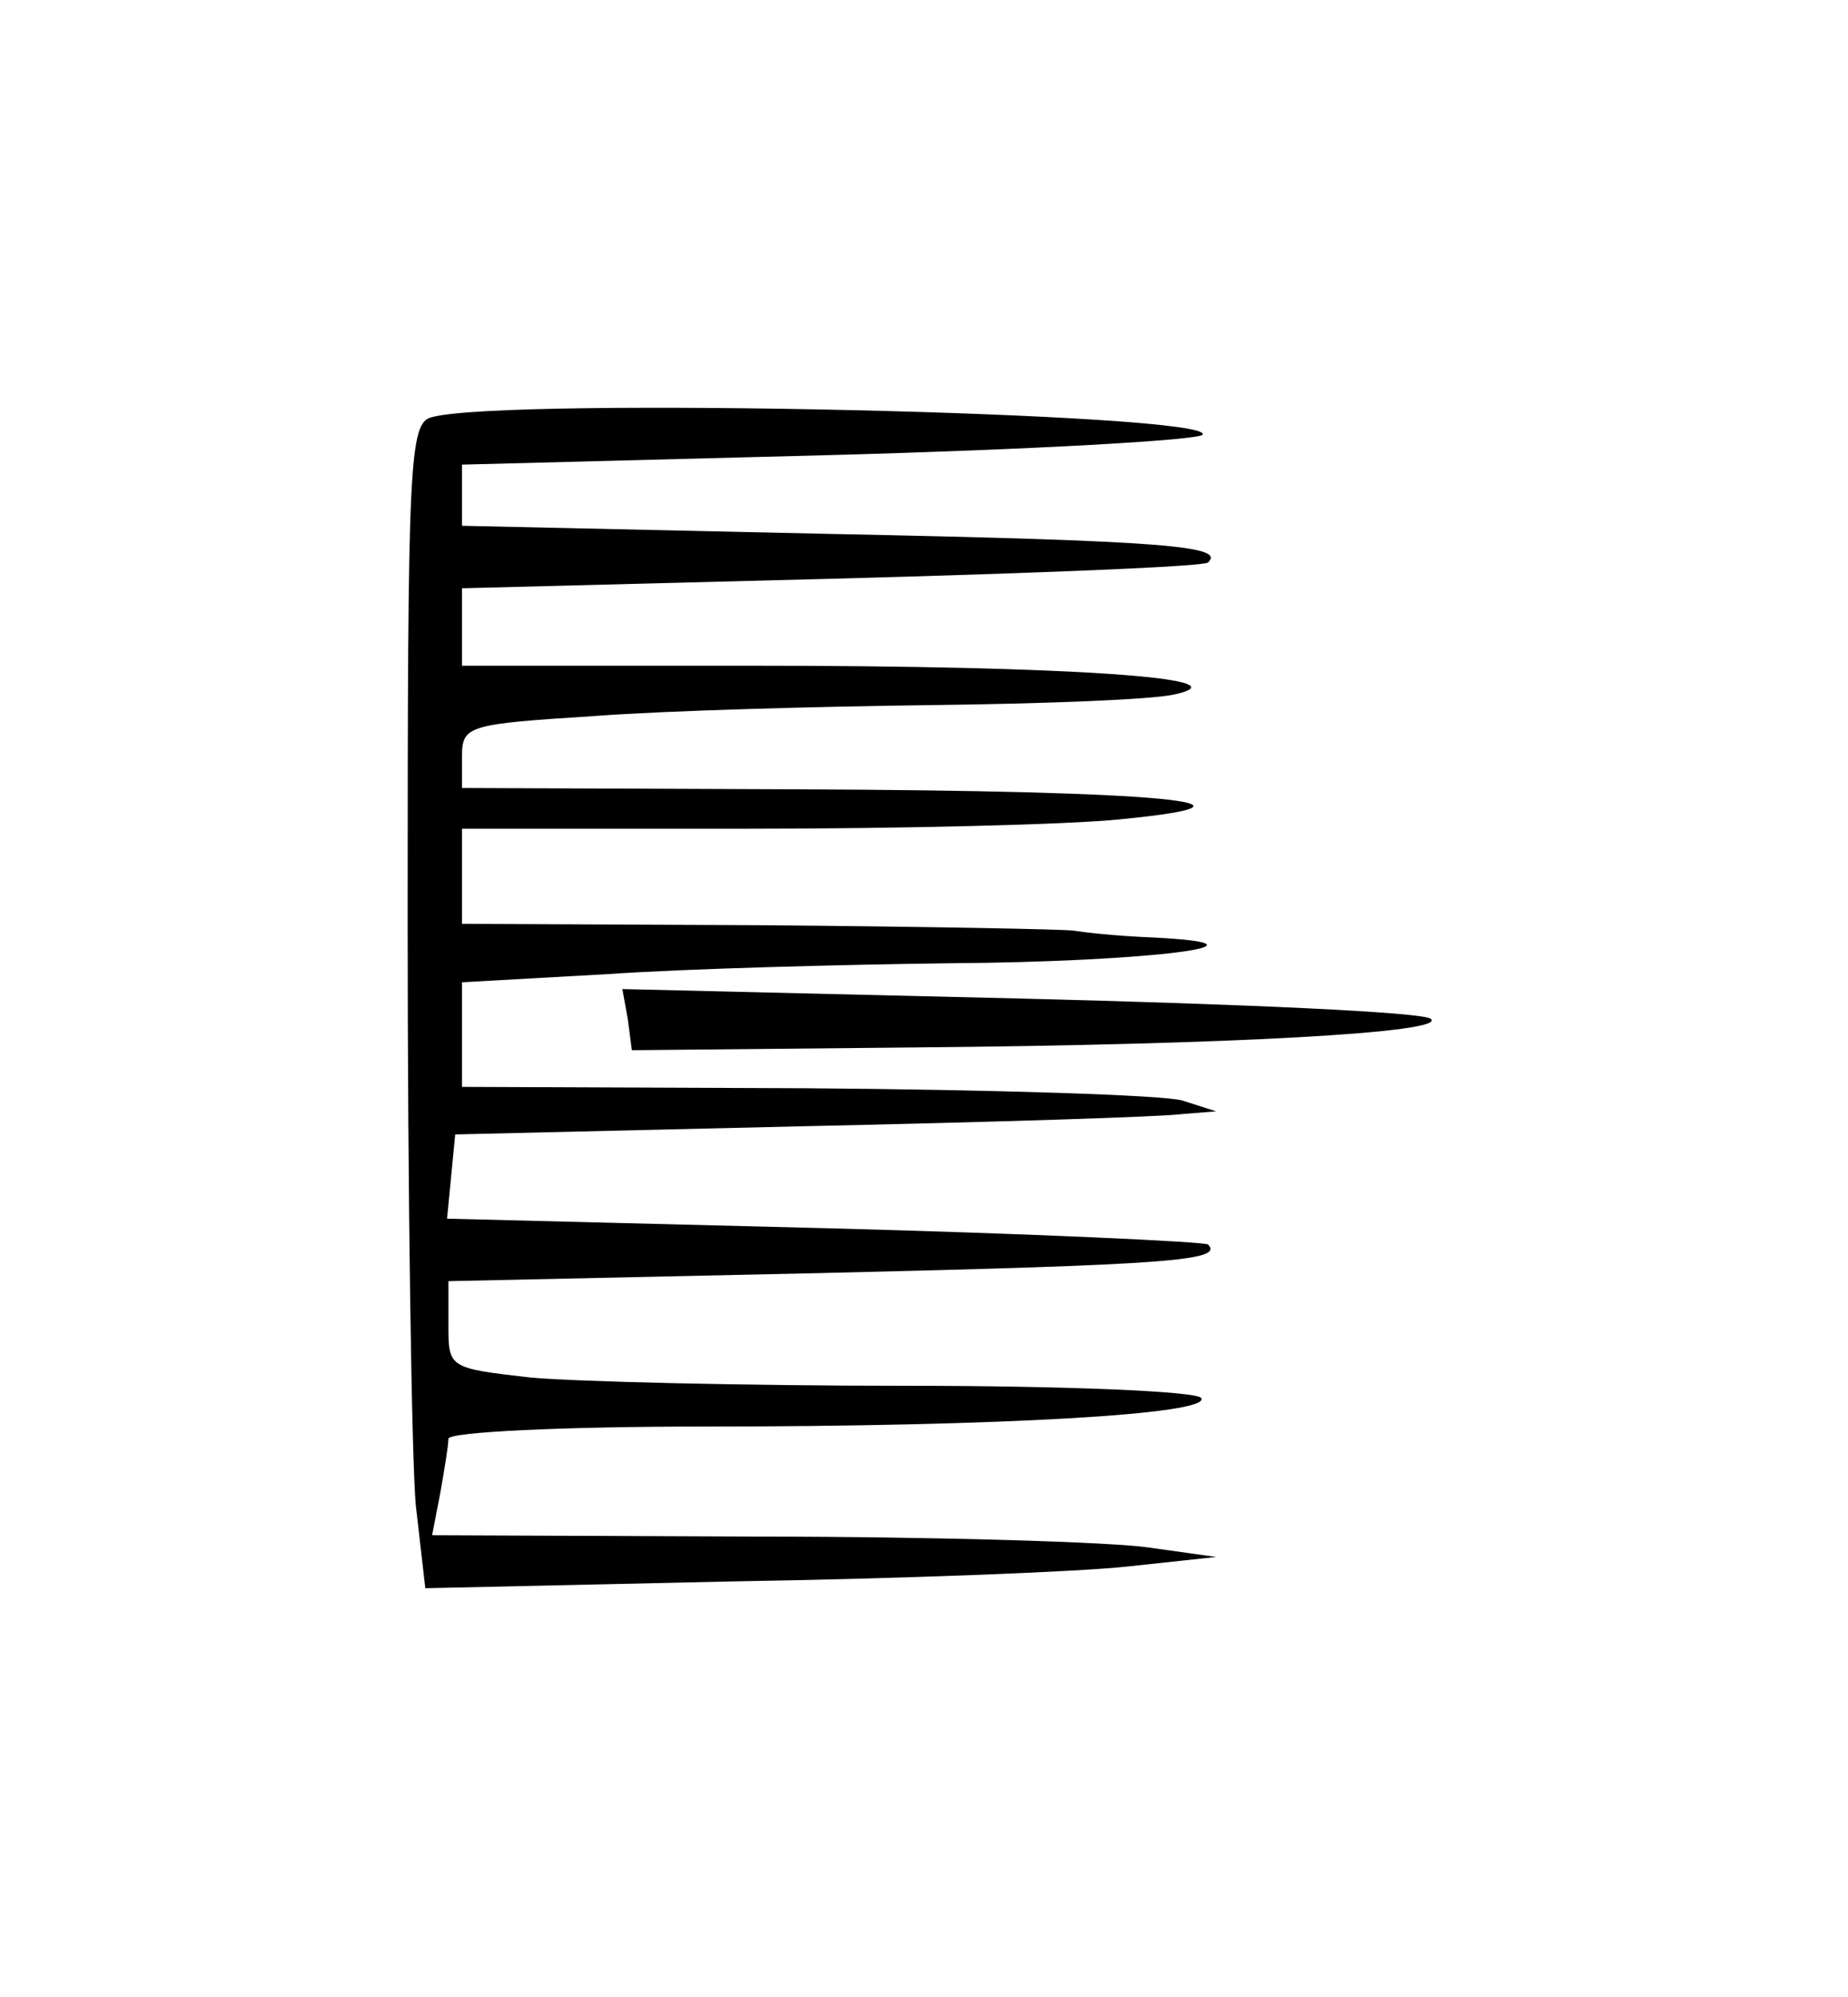 <?xml version="1.0" standalone="no"?>
<!DOCTYPE svg PUBLIC "-//W3C//DTD SVG 20010904//EN"
 "http://www.w3.org/TR/2001/REC-SVG-20010904/DTD/svg10.dtd">
<svg version="1.0" xmlns="http://www.w3.org/2000/svg"
 width="136pt" height="147pt" viewBox="0 0 136 147"
 preserveAspectRatio="xMidYMid meet">
<g transform="translate(0,147) scale(0.1,-0.1)"
fill="#000000" stroke="none">
<path d="M318 1163 c-17 -4 -18 -30 -18 -372 0 -203 3 -396 6 -429 l7 -61 226
5 c124 2 255 7 291 11 l65 7 -50 7 c-27 4 -157 8 -289 8 l-238 1 6 31 c3 17 6
35 6 40 0 5 85 9 188 9 218 0 374 9 366 21 -3 5 -101 9 -218 9 -117 0 -241 3
-275 6 -61 7 -61 7 -61 39 l0 32 276 6 c253 6 295 9 283 21 -2 2 -129 8 -282
12 l-278 7 3 31 3 31 255 6 c140 3 266 7 280 9 l25 2 -25 8 c-14 4 -139 8
-277 9 l-253 1 0 38 0 39 107 6 c58 4 172 7 252 8 146 1 250 14 149 19 -27 1
-52 4 -58 5 -5 1 -109 3 -230 4 l-220 1 0 35 0 35 208 0 c114 0 239 3 277 7
122 12 31 21 -237 22 l-248 1 0 23 c0 23 4 24 98 30 53 4 165 7 247 8 83 1
164 4 180 8 53 12 -80 21 -311 21 l-214 0 0 28 0 29 272 7 c150 4 275 9 277
12 13 12 -30 16 -278 21 l-271 6 0 22 0 23 270 7 c149 4 272 11 275 15 10 16
-511 28 -567 13z"/>
<path d="M462 720 l3 -23 205 2 c237 2 395 11 383 21 -4 5 -140 11 -301 15
l-294 7 4 -22z"/>
</g>
</svg>

